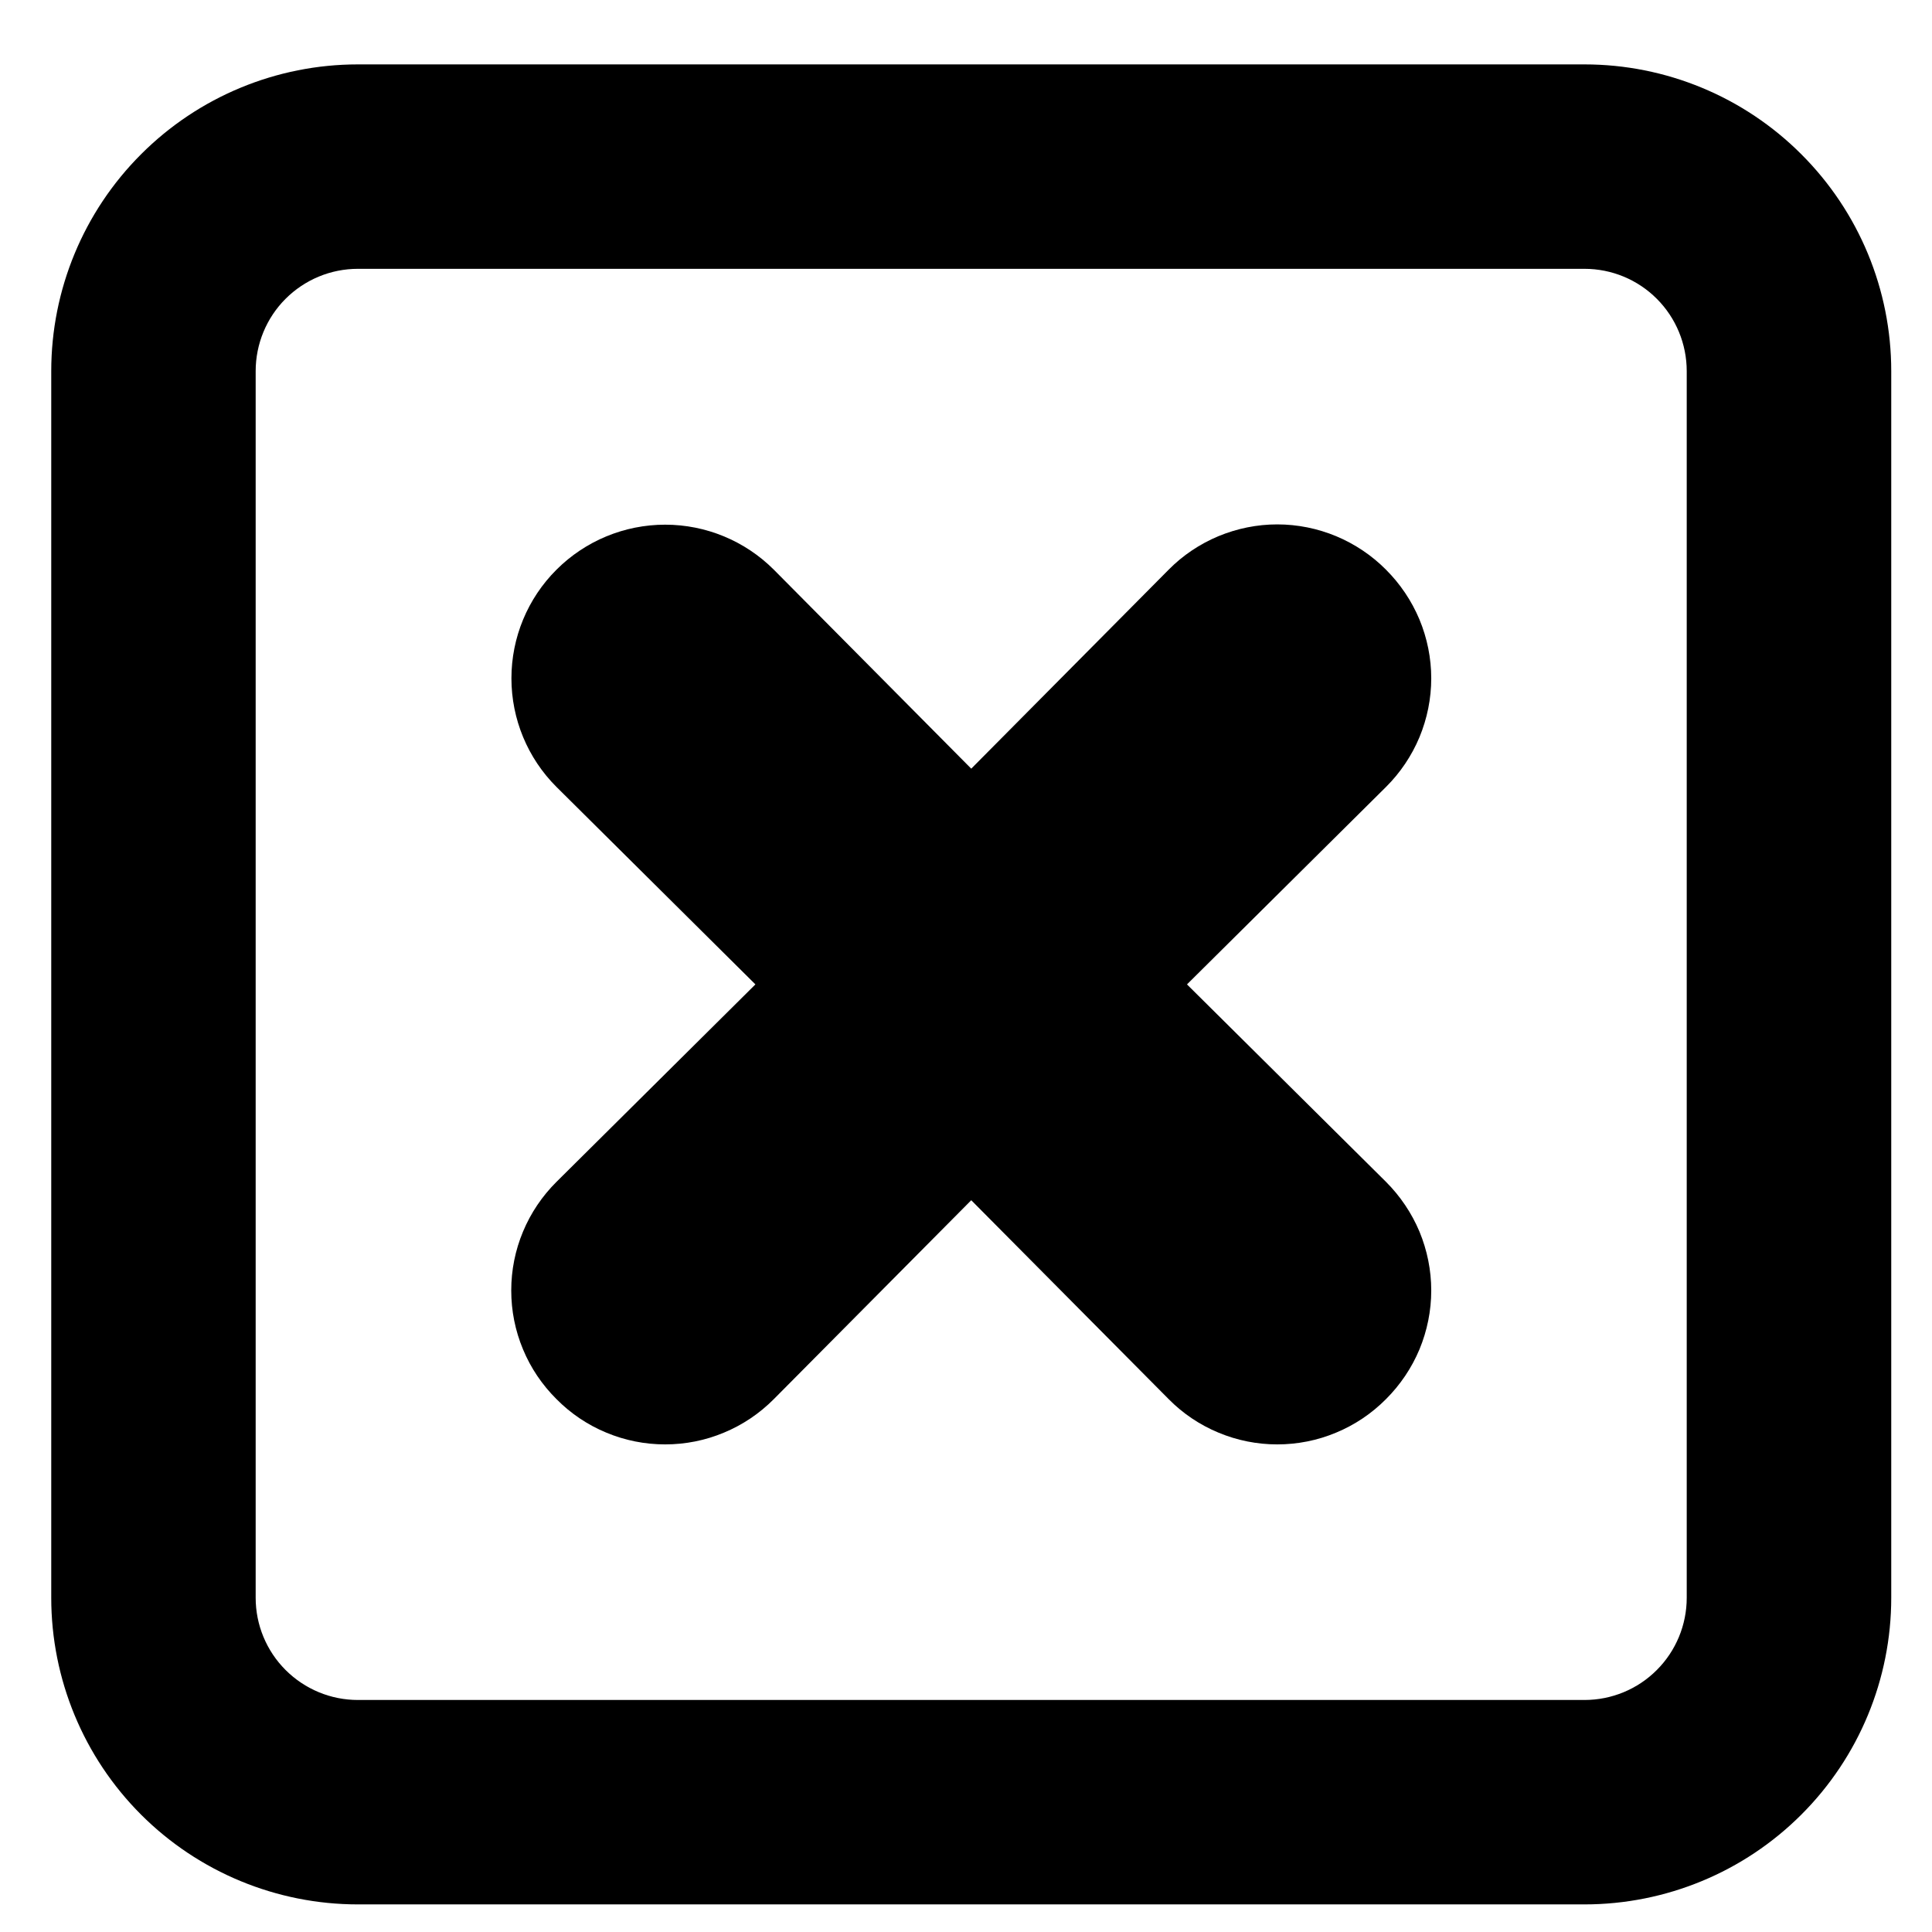 <svg width="21" height="21" viewBox="0 0 21 21" fill="none" xmlns="http://www.w3.org/2000/svg">
<path d="M17.223 0.7H3.89C3.006 0.7 2.158 1.051 1.533 1.677C0.908 2.302 0.557 3.149 0.557 4.034V17.367C0.557 18.251 0.908 19.099 1.533 19.724C2.158 20.349 3.006 20.7 3.89 20.7H17.223C18.107 20.7 18.955 20.349 19.58 19.724C20.206 19.099 20.557 18.251 20.557 17.367V4.034C20.557 3.149 20.206 2.302 19.58 1.677C18.955 1.051 18.107 0.7 17.223 0.7ZM18.334 17.367C18.334 17.662 18.217 17.944 18.009 18.152C17.801 18.361 17.518 18.478 17.223 18.478H3.89C3.595 18.478 3.313 18.361 3.104 18.152C2.896 17.944 2.779 17.662 2.779 17.367V4.034C2.779 3.739 2.896 3.456 3.104 3.248C3.313 3.039 3.595 2.922 3.89 2.922H17.223C17.518 2.922 17.801 3.039 18.009 3.248C18.217 3.456 18.334 3.739 18.334 4.034V17.367Z" fill="black"/>
<path d="M15.065 6.192C14.91 6.036 14.726 5.913 14.523 5.828C14.321 5.744 14.103 5.7 13.883 5.7C13.664 5.7 13.447 5.744 13.244 5.828C13.041 5.913 12.857 6.036 12.703 6.192L10.557 8.355L8.411 6.192C8.098 5.879 7.673 5.703 7.23 5.703C6.787 5.703 6.362 5.879 6.049 6.192C5.735 6.505 5.559 6.93 5.559 7.373C5.559 7.816 5.735 8.241 6.049 8.554L8.211 10.7L6.049 12.846C5.893 13.001 5.769 13.185 5.685 13.387C5.6 13.59 5.557 13.807 5.557 14.027C5.557 14.247 5.6 14.464 5.685 14.667C5.769 14.87 5.893 15.053 6.049 15.208C6.203 15.364 6.387 15.488 6.59 15.572C6.793 15.657 7.01 15.7 7.23 15.7C7.449 15.7 7.667 15.657 7.869 15.572C8.072 15.488 8.256 15.364 8.411 15.208L10.557 13.046L12.703 15.208C12.857 15.364 13.041 15.488 13.244 15.572C13.447 15.657 13.664 15.7 13.883 15.7C14.103 15.7 14.321 15.657 14.523 15.572C14.726 15.488 14.91 15.364 15.065 15.208C15.22 15.053 15.344 14.87 15.429 14.667C15.513 14.464 15.557 14.247 15.557 14.027C15.557 13.807 15.513 13.59 15.429 13.387C15.344 13.185 15.22 13.001 15.065 12.846L12.902 10.7L15.065 8.554C15.22 8.4 15.344 8.216 15.429 8.013C15.513 7.81 15.557 7.593 15.557 7.373C15.557 7.154 15.513 6.936 15.429 6.734C15.344 6.531 15.22 6.347 15.065 6.192V6.192Z" fill="black"/>
</svg>
